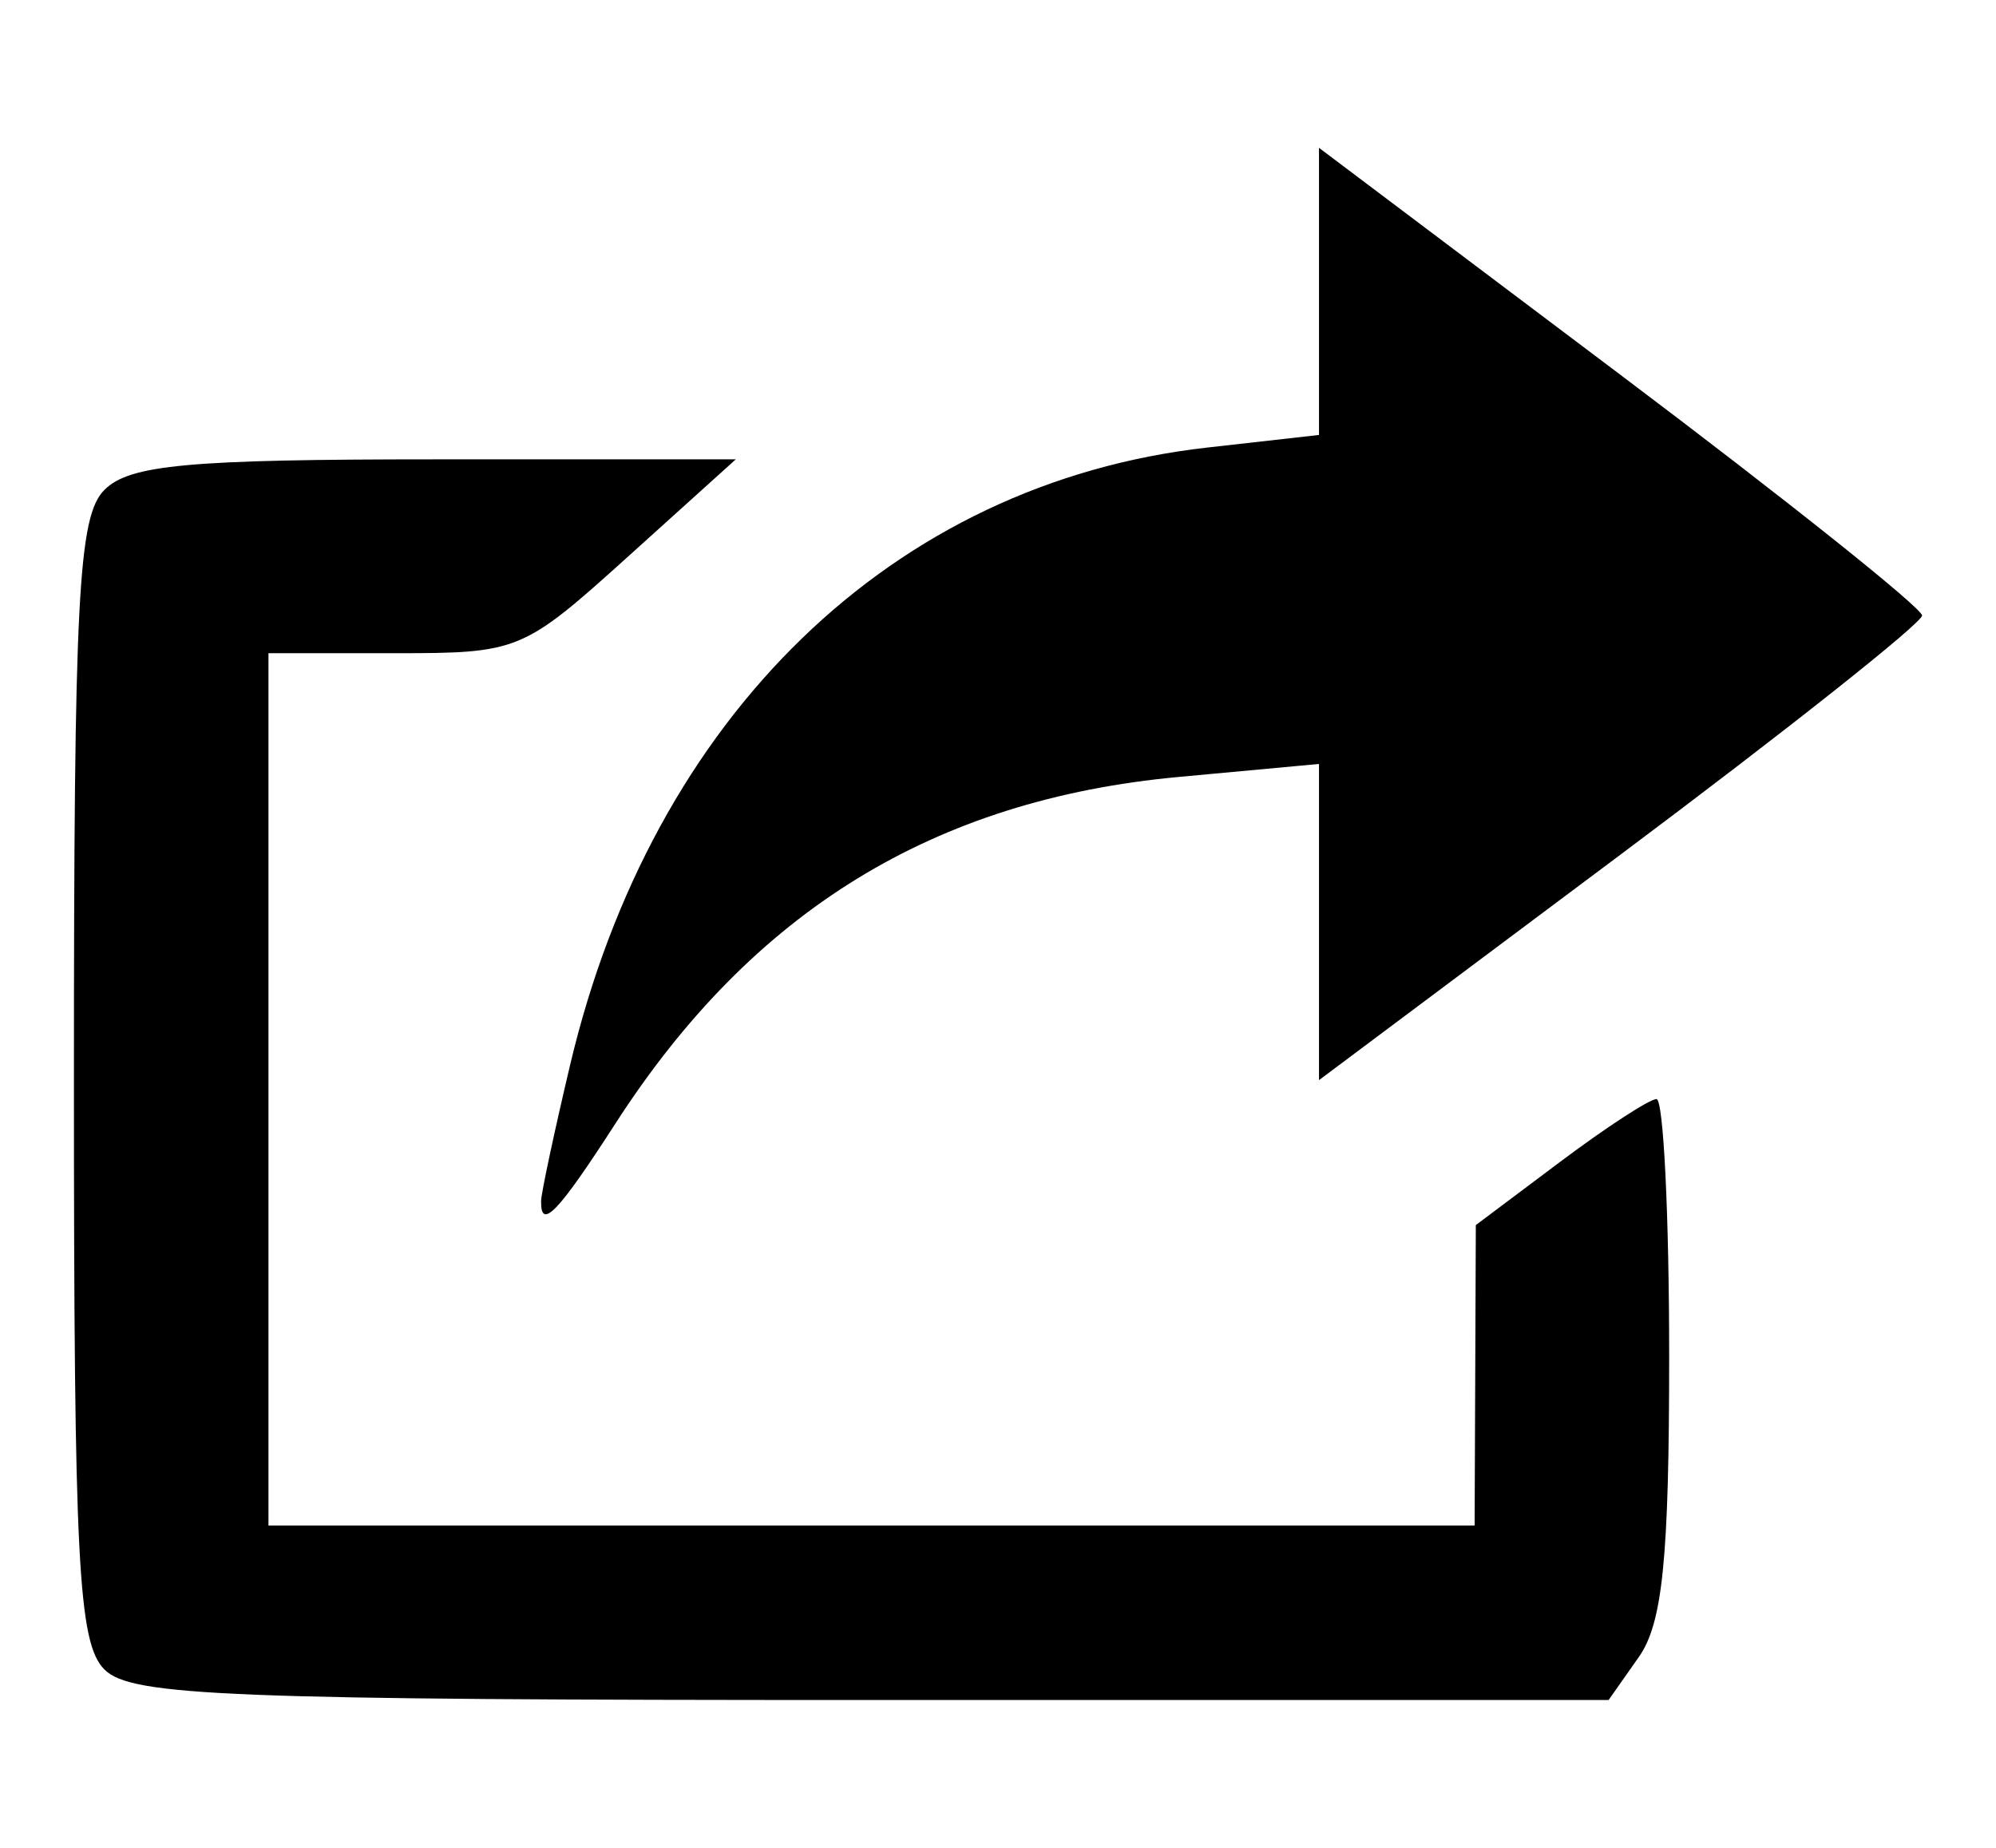 <?xml version="1.0" encoding="UTF-8" standalone="no"?>
<svg
   xmlns:dc="http://purl.org/dc/elements/1.1/"
   xmlns:cc="http://creativecommons.org/ns#"
   xmlns:rdf="http://www.w3.org/1999/02/22-rdf-syntax-ns#"
   xmlns:svg="http://www.w3.org/2000/svg"
   xmlns="http://www.w3.org/2000/svg"
   version="1.1"
   id="svg2"
   viewBox="0 0 540 500"
   height="500"
   width="540">
  <defs
     id="defs4" />
  <g
     transform="translate(0,-552.362)"
     id="layer1">
    <path
       id="path3615"
       d="M 28.271,1004.12 C 21.134,997.007 20,975.122 20,844.509 c 0,-130.613 1.134,-152.498 8.271,-159.611 6.805,-6.781 22.675,-8.243 89.529,-8.243 l 81.259,0 L 170,702.883 c -28.589,25.803 -29.611,26.227 -63.214,26.227 l -34.155,0 0,118.022 0,118.022 163.158,0 163.158,0 0.163,-40.652 0.163,-40.652 22.721,-17.048 c 12.496,-9.376 24.265,-17.048 26.153,-17.048 1.888,0 3.432,31.341 3.432,69.646 0,54.545 -1.776,72.174 -8.193,81.304 l -8.193,11.658 -199.326,0 c -174.188,0 -200.369,-1.04 -207.596,-8.243 z m 118.123,-126.827 c 0.042,-2.164 3.574,-18.711 7.846,-36.772 22.353,-94.488 87.323,-157.465 172.339,-167.053 l 30.263,-3.413 0,-38.847 0,-38.847 81.579,61.442 C 483.289,687.598 520,716.896 520,718.911 c 0,2.015 -36.711,31.126 -81.579,64.691 l -81.579,61.028 0,-42.777 0,-42.777 -38,3.52 c -66.269,6.139 -115.297,36.307 -152.301,93.716 -15.603,24.207 -20.308,29.107 -20.148,20.982 z"
       style="fill:#000000" />
  </g>
</svg>
